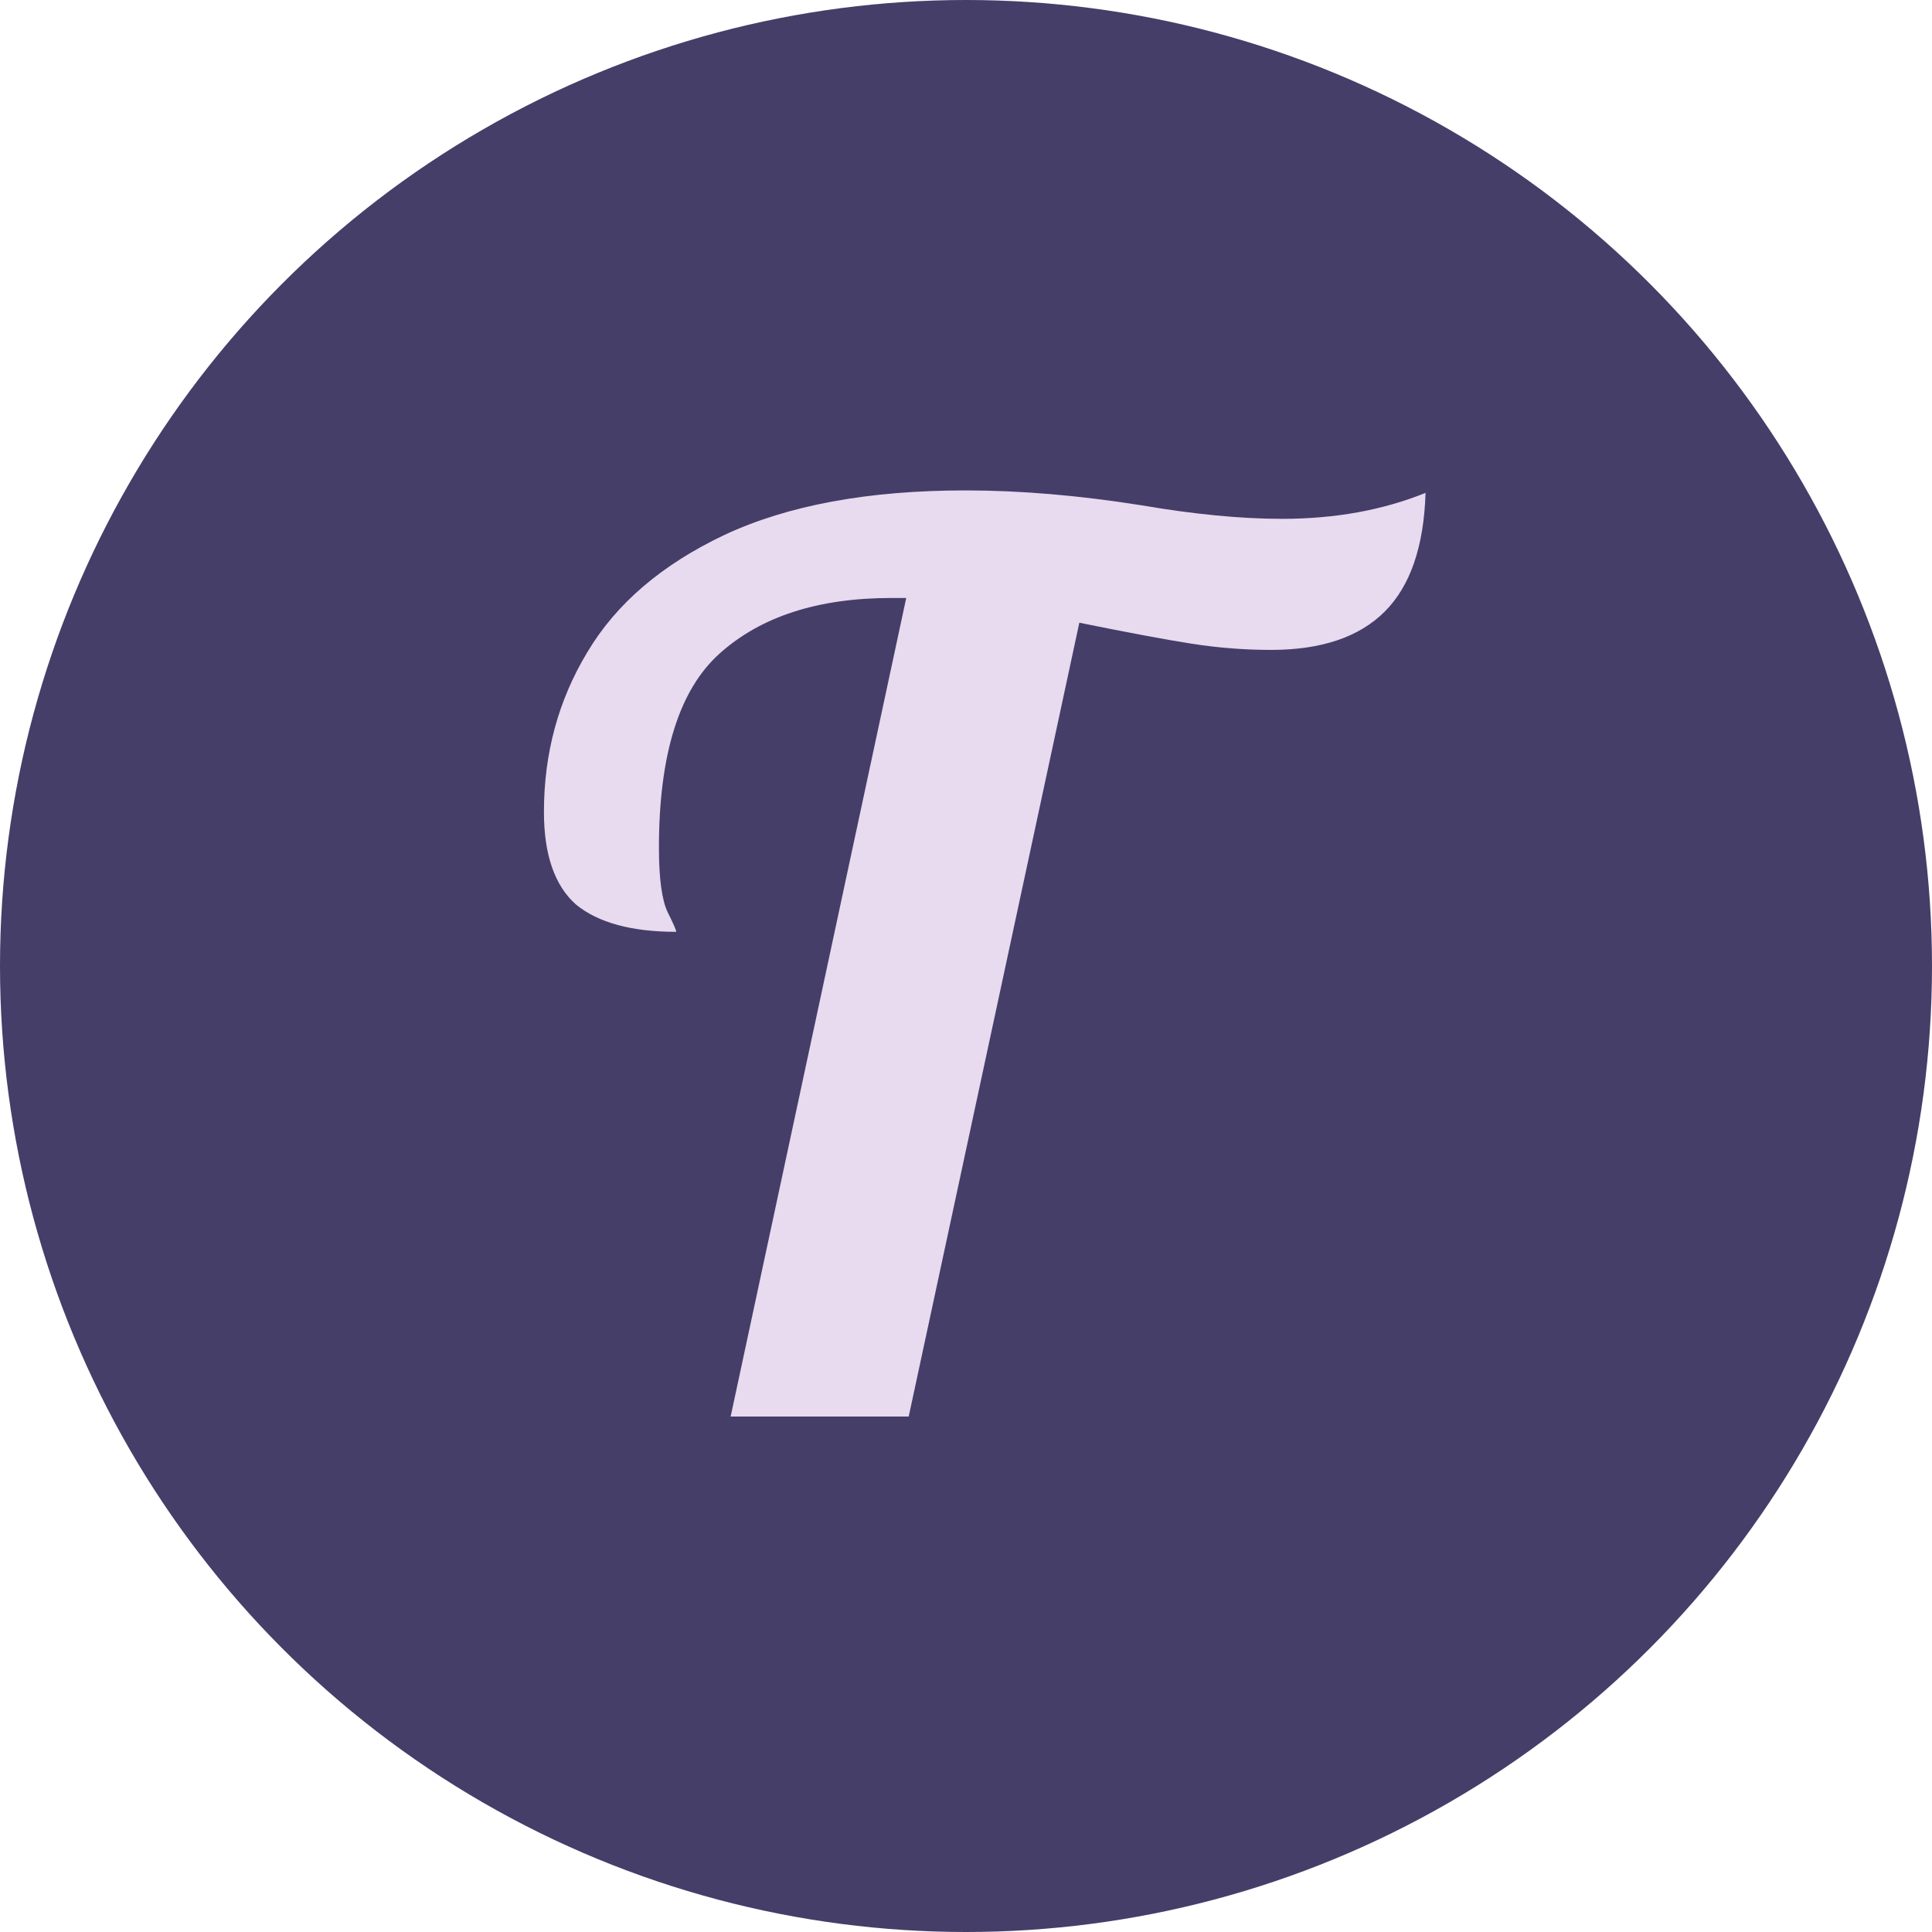 <svg width="192" height="192" viewBox="0 0 192 192" fill="none" xmlns="http://www.w3.org/2000/svg">
<g clip-path="url(#clip0)">
<circle cx="96" cy="96" r="96" fill="#453E69"/>
<path d="M90.06 59.426H88.585C81.294 59.426 75.601 61.27 71.505 64.956C67.491 68.561 65.484 74.991 65.484 84.248C65.484 87.279 65.77 89.409 66.344 90.638C66.917 91.785 67.204 92.44 67.204 92.604C62.78 92.604 59.463 91.703 57.251 89.901C55.121 88.016 54.056 84.945 54.056 80.685C54.056 74.868 55.49 69.585 58.357 64.833C61.224 60 65.77 56.109 71.996 53.16C78.304 50.21 86.291 48.736 95.958 48.736C101.365 48.736 107.181 49.227 113.407 50.21C118.65 51.111 123.319 51.562 127.415 51.562C132.658 51.562 137.41 50.702 141.669 48.982C141.506 54.306 140.154 58.239 137.614 60.778C135.075 63.318 131.307 64.587 126.309 64.587C123.688 64.587 121.067 64.382 118.445 63.973C115.824 63.563 112.096 62.867 107.263 61.884L90.306 140.773H72.611L90.06 59.426Z" fill="#E8DAEF"/>
</g>
<defs>
<clipPath id="clip0">
<rect width="192" height="192" fill="white"/>
</clipPath>
</defs>
</svg>
